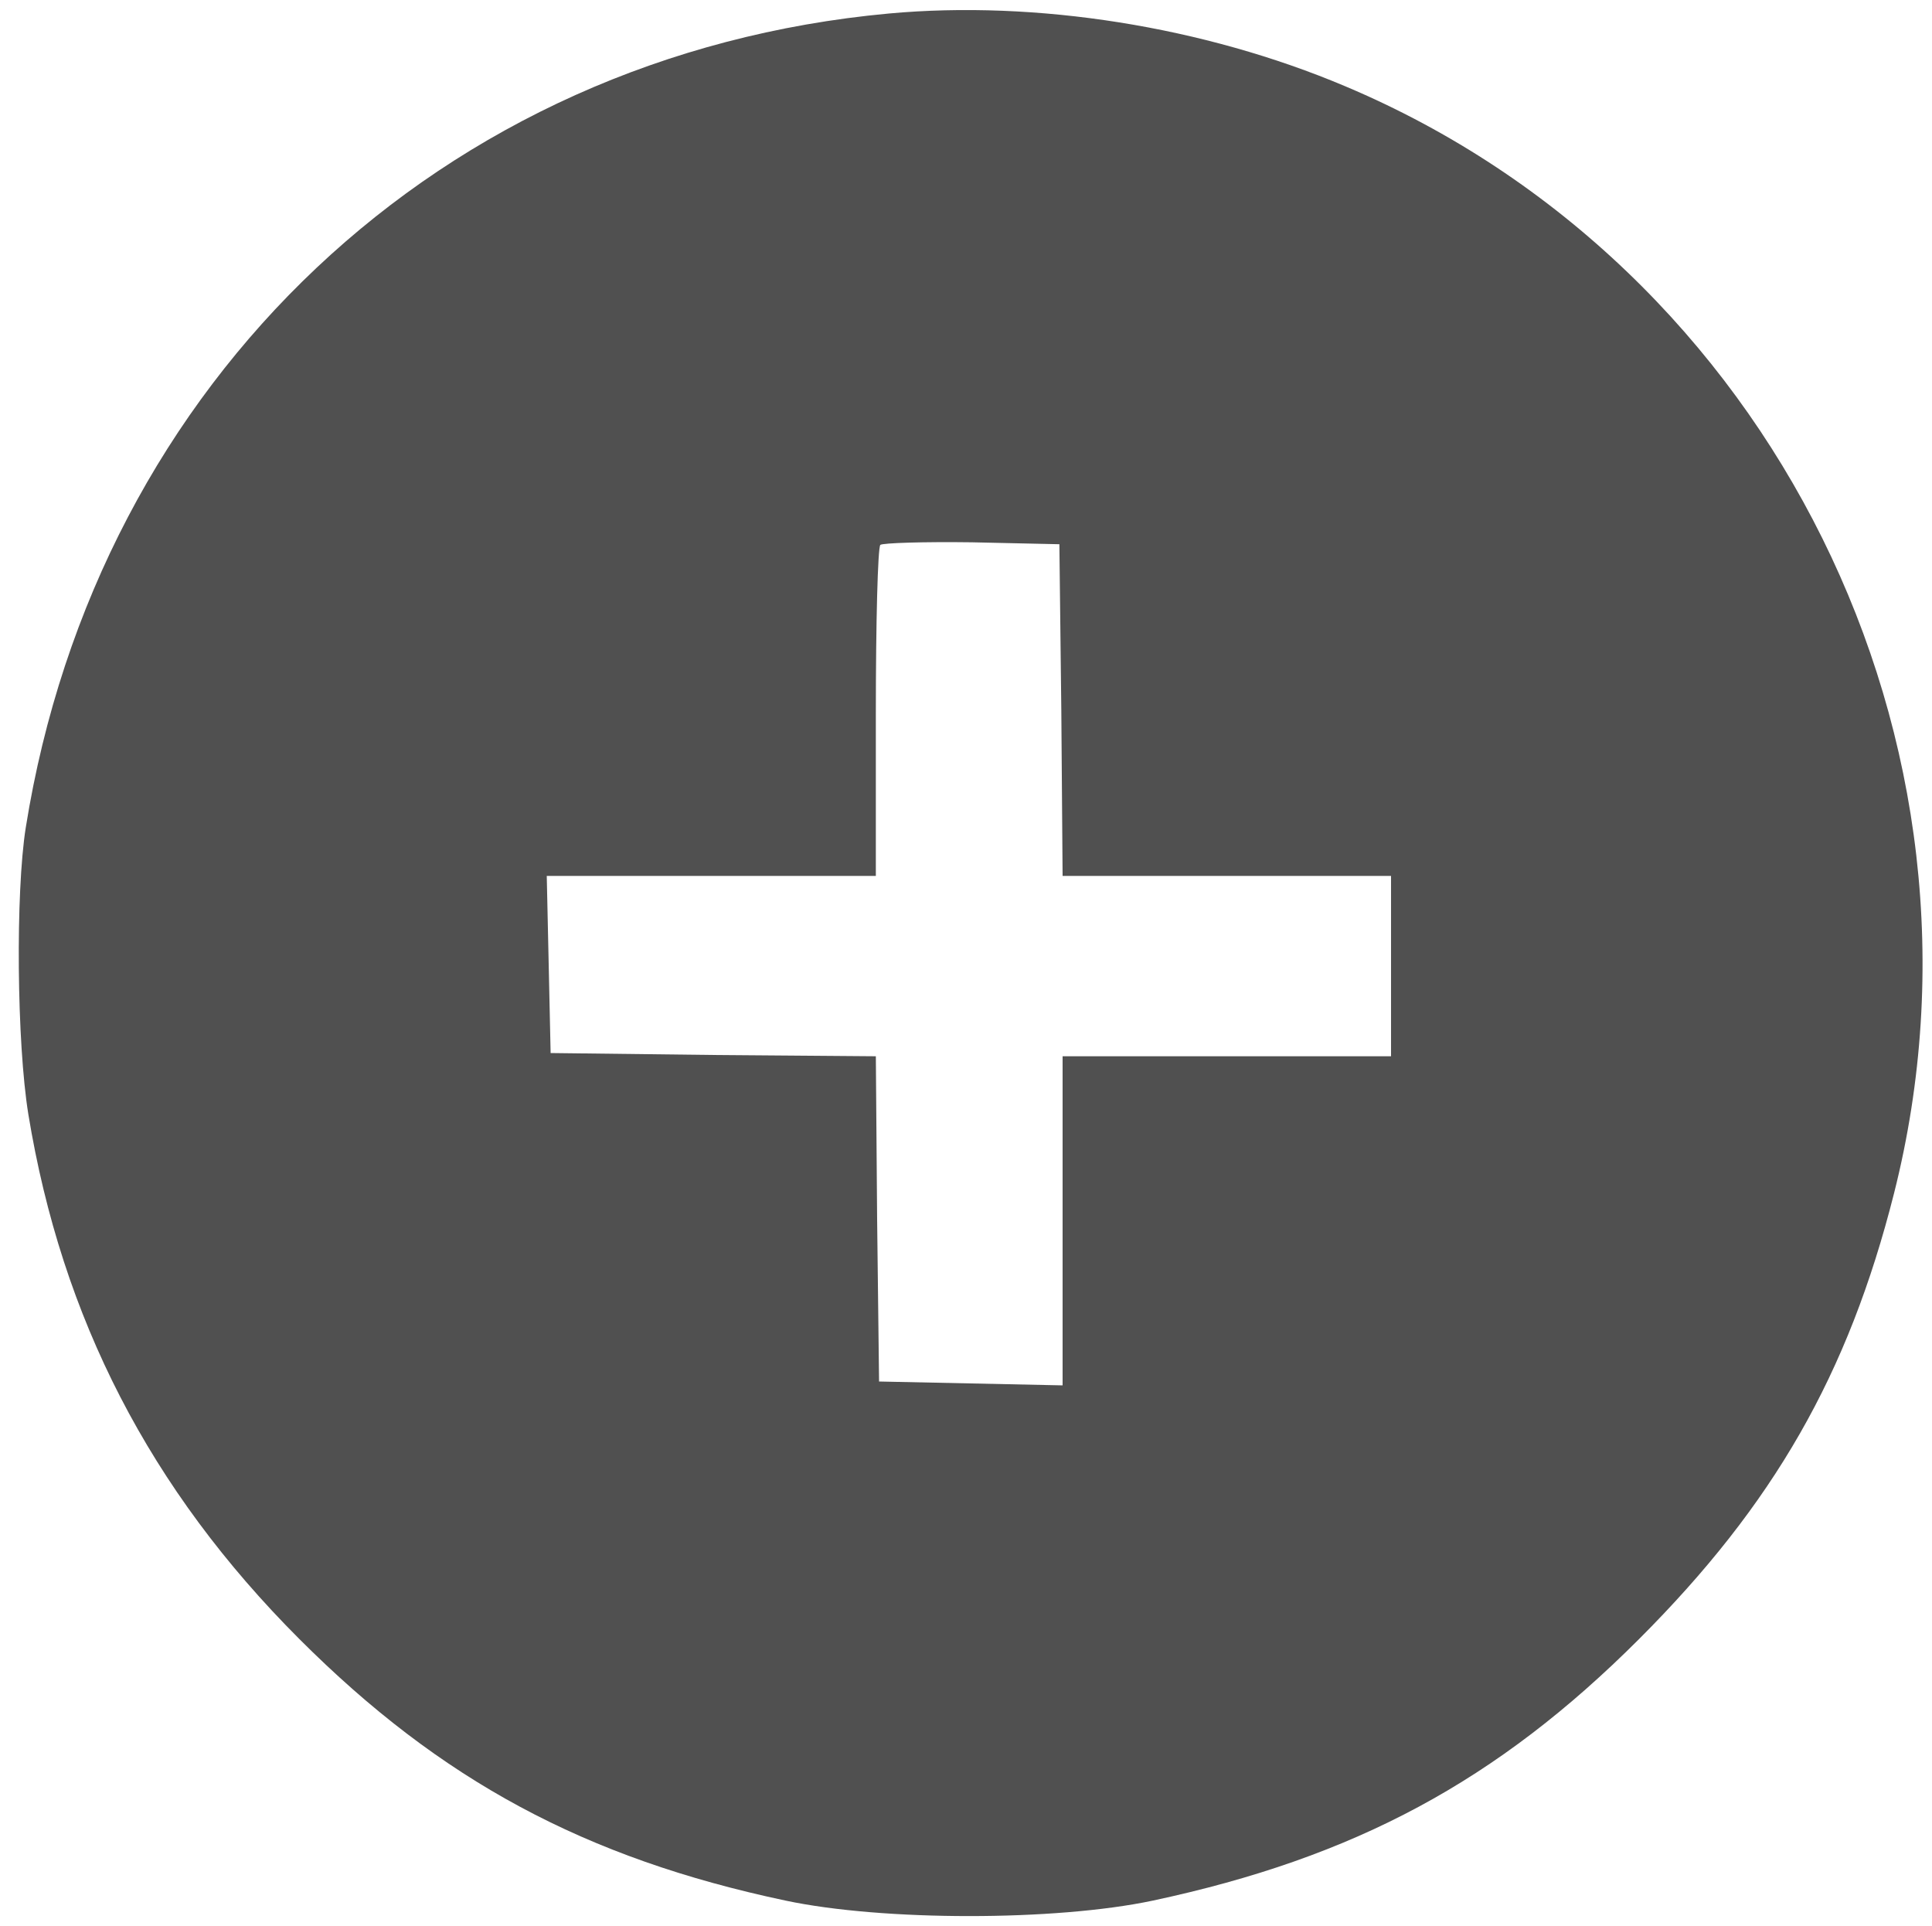 <svg  version="1.0" xmlns="http://www.w3.org/2000/svg"  width="300pt" height="299pt" viewBox="0 0 300 299"  preserveAspectRatio="xMidYMid meet">  <g transform="translate(0,299) scale(0.1,-0.1)" fill="#505050" stroke="none"> <path d="M1380 2969 c-694 -64 -1229 -568 -1340 -1264 -16 -101 -14 -334 4 -445 52 -317 189 -583 421 -815 219 -219 443 -340 755 -406 151 -32 419 -32 570 0 314 67 535 186 755 406 209 209 325 411 396 692 177 700 -190 1440 -852 1719 -220 93 -480 134 -709 113z m268 -1081 l2 -258 255 0 255 0 0 -140 0 -140 -255 0 -255 0 0 -255 0 -256 -142 3 -143 3 -3 252 -2 253 -253 2 -252 3 -3 138 -3 137 256 0 255 0 0 253 c0 140 3 257 7 261 4 3 68 5 142 4 l136 -3 3 -257z"/> </g> </svg> 